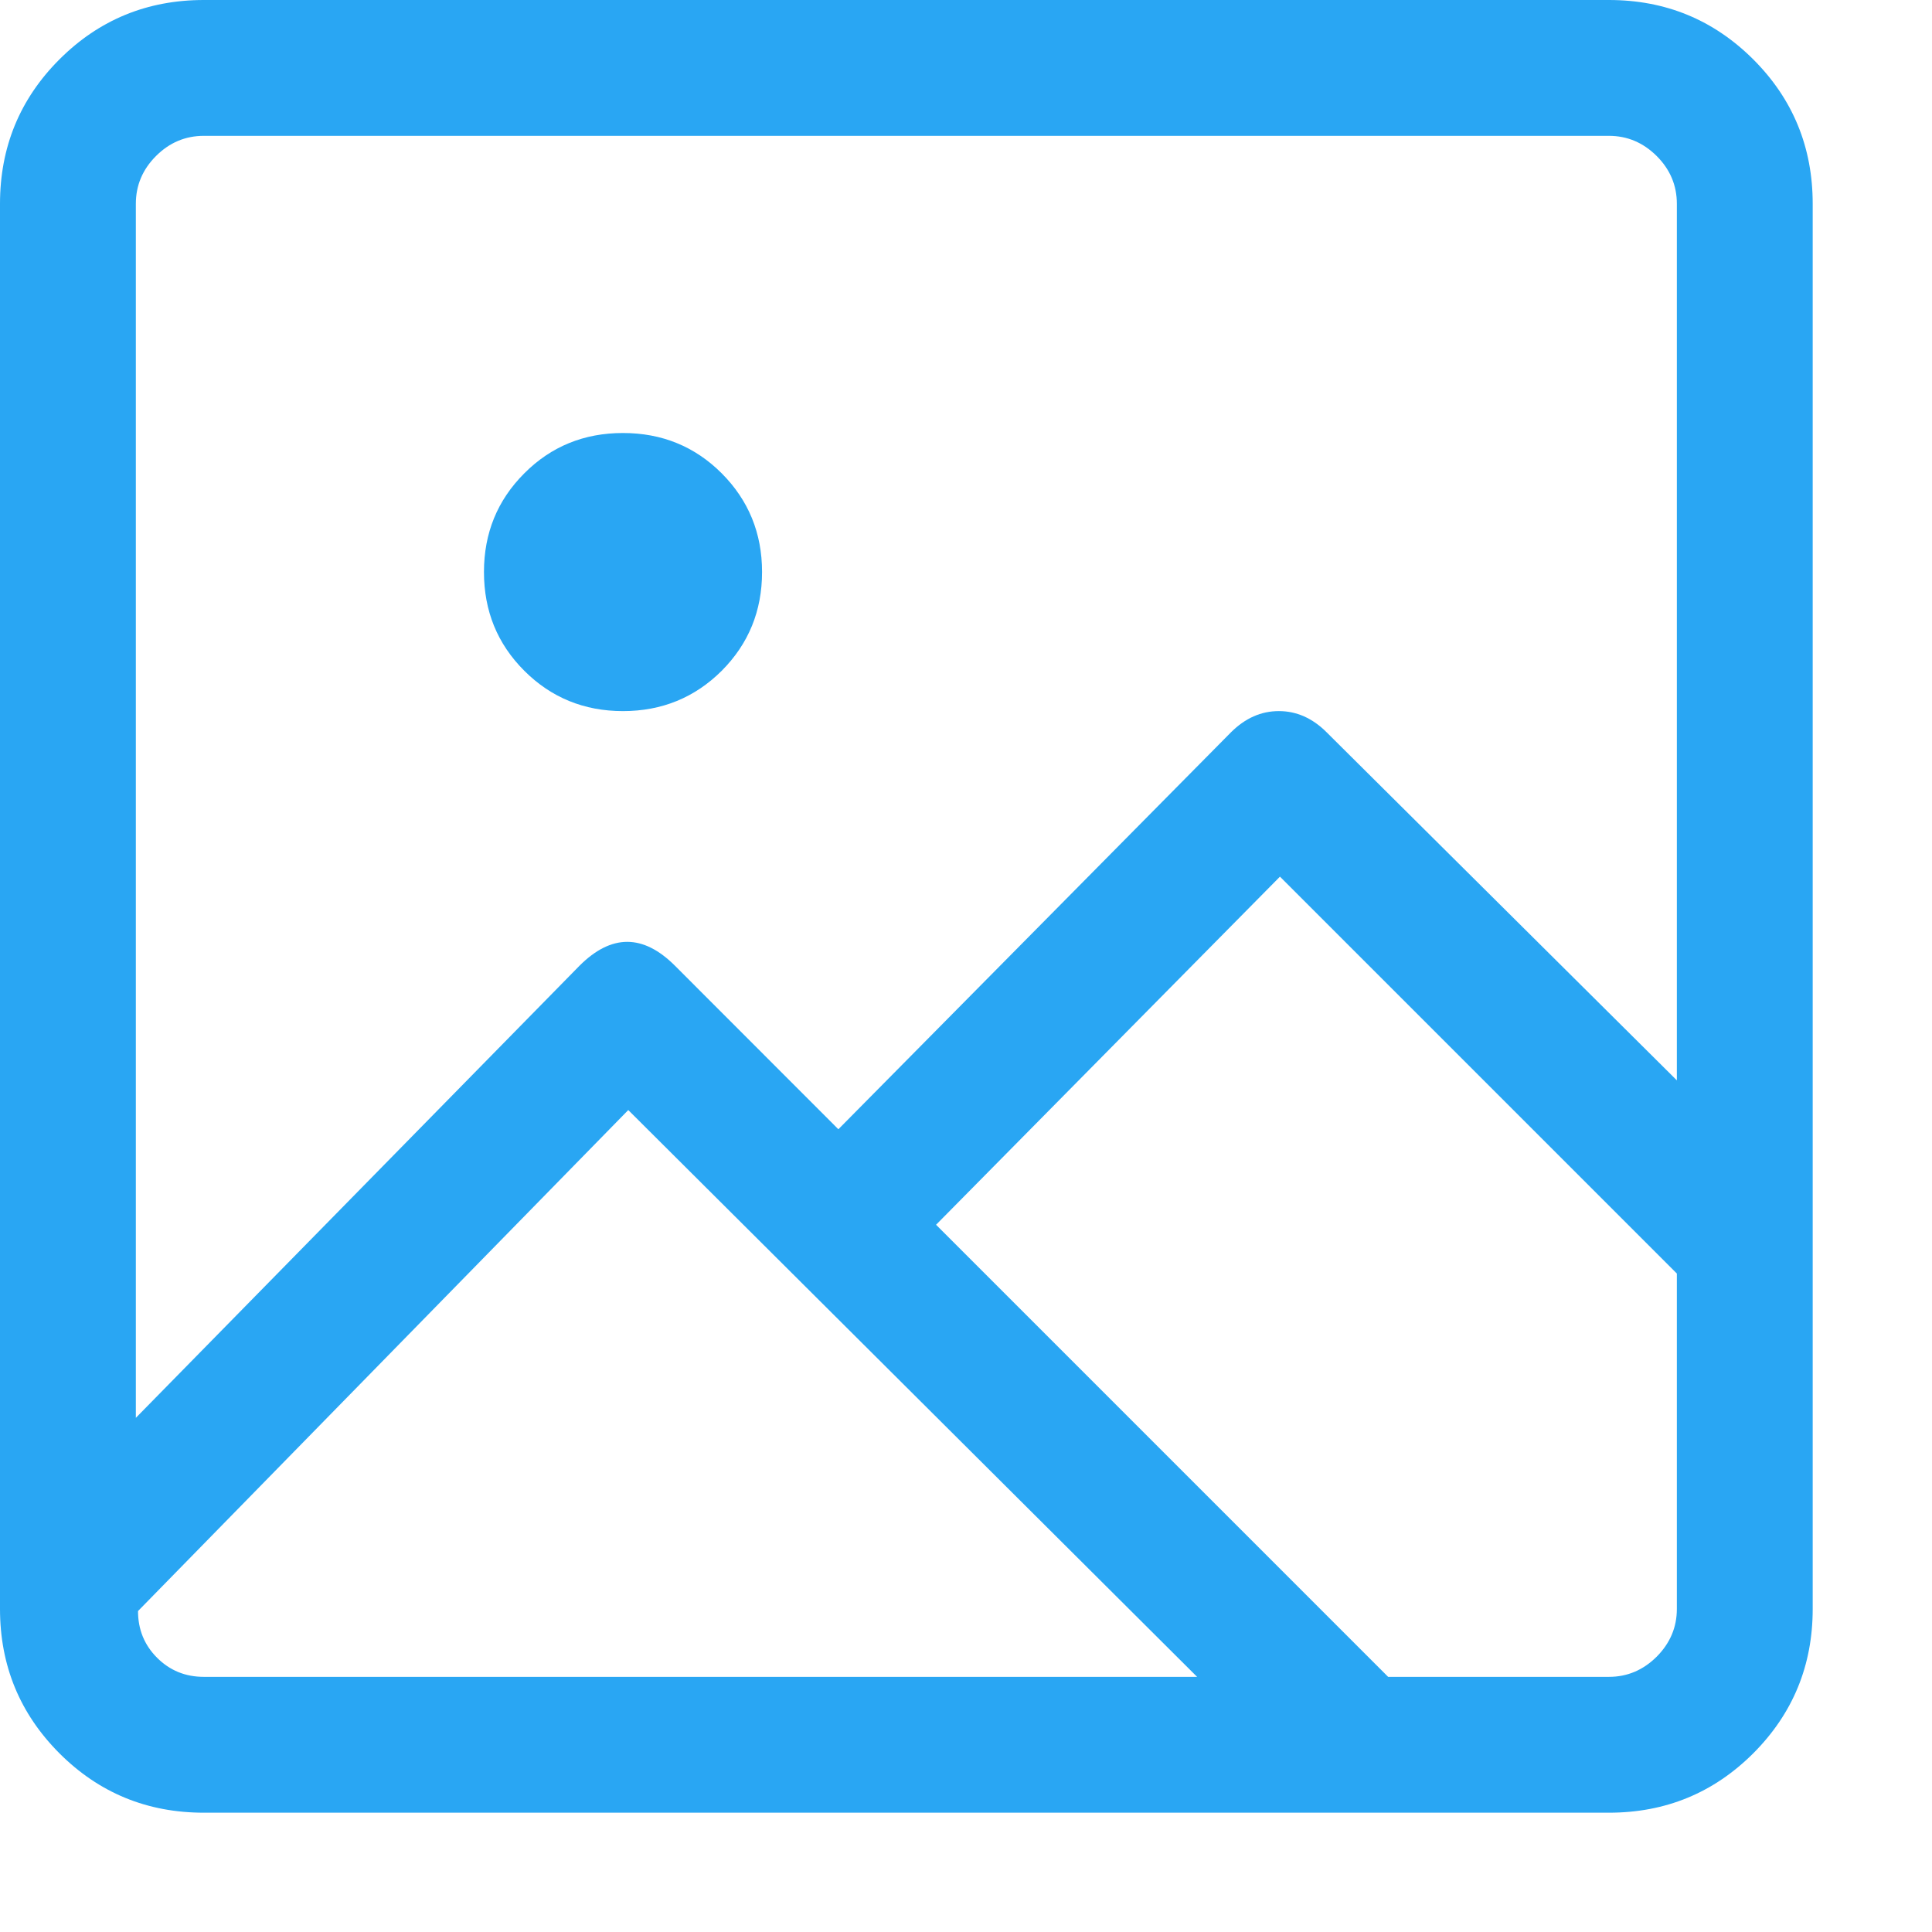 <?xml version="1.0" encoding="UTF-8"?>
<svg width="16px" height="16px" viewBox="0 0 16 16" version="1.1" xmlns="http://www.w3.org/2000/svg" xmlns:xlink="http://www.w3.org/1999/xlink">
    <!-- Generator: Sketch 44.1 (41455) - http://www.bohemiancoding.com/sketch -->
    <title>twitter-image</title>
    <desc>Created with Sketch.</desc>
    <defs></defs>
    <g id="Page-1" stroke="none" stroke-width="1" fill="none" fill-rule="evenodd">
        <g id="twitter-newui-iconkit" transform="translate(-544, -44)" fill="#29A6F3">
            <path d="M545.688,57.887 L553.914,57.887 L549.203,53.193 L545.143,57.342 C545.143,57.494 545.195,57.623 545.301,57.729 C545.406,57.834 545.535,57.887 545.688,57.887 Z M557.324,57.887 C557.477,57.887 557.608,57.831 557.72,57.72 C557.831,57.608 557.887,57.477 557.887,57.324 L557.887,54.547 L554.6,51.26 L551.752,54.143 L555.496,57.887 L557.324,57.887 Z M549.159,47.586 C549.481,47.586 549.754,47.697 549.977,47.92 C550.199,48.143 550.311,48.415 550.311,48.737 C550.311,49.06 550.199,49.332 549.977,49.555 C549.754,49.777 549.481,49.889 549.159,49.889 C548.837,49.889 548.564,49.777 548.342,49.555 C548.119,49.332 548.008,49.06 548.008,48.737 C548.008,48.415 548.119,48.143 548.342,47.92 C548.564,47.697 548.837,47.586 549.159,47.586 Z M557.324,45.125 L545.688,45.125 C545.535,45.125 545.403,45.181 545.292,45.292 C545.181,45.403 545.125,45.535 545.125,45.688 L545.125,55.742 L548.799,51.998 C549.063,51.734 549.326,51.734 549.59,51.998 L550.943,53.352 L554.195,50.064 C554.313,49.947 554.444,49.889 554.591,49.889 C554.737,49.889 554.869,49.947 554.986,50.064 L557.887,52.947 L557.887,45.688 C557.887,45.535 557.831,45.403 557.72,45.292 C557.608,45.181 557.477,45.125 557.324,45.125 Z M545.688,44 L557.324,44 C557.793,44 558.191,44.164 558.52,44.492 C558.848,44.82 559.012,45.219 559.012,45.688 L559.012,57.324 C559.012,57.793 558.848,58.191 558.52,58.52 C558.191,58.848 557.793,59.012 557.324,59.012 L545.688,59.012 C545.219,59.012 544.82,58.848 544.492,58.52 C544.164,58.191 544,57.793 544,57.324 L544,45.688 C544,45.219 544.164,44.82 544.492,44.492 C544.82,44.164 545.219,44 545.688,44 Z" id="twitter-image"></path>
        </g>
    </g>
</svg>